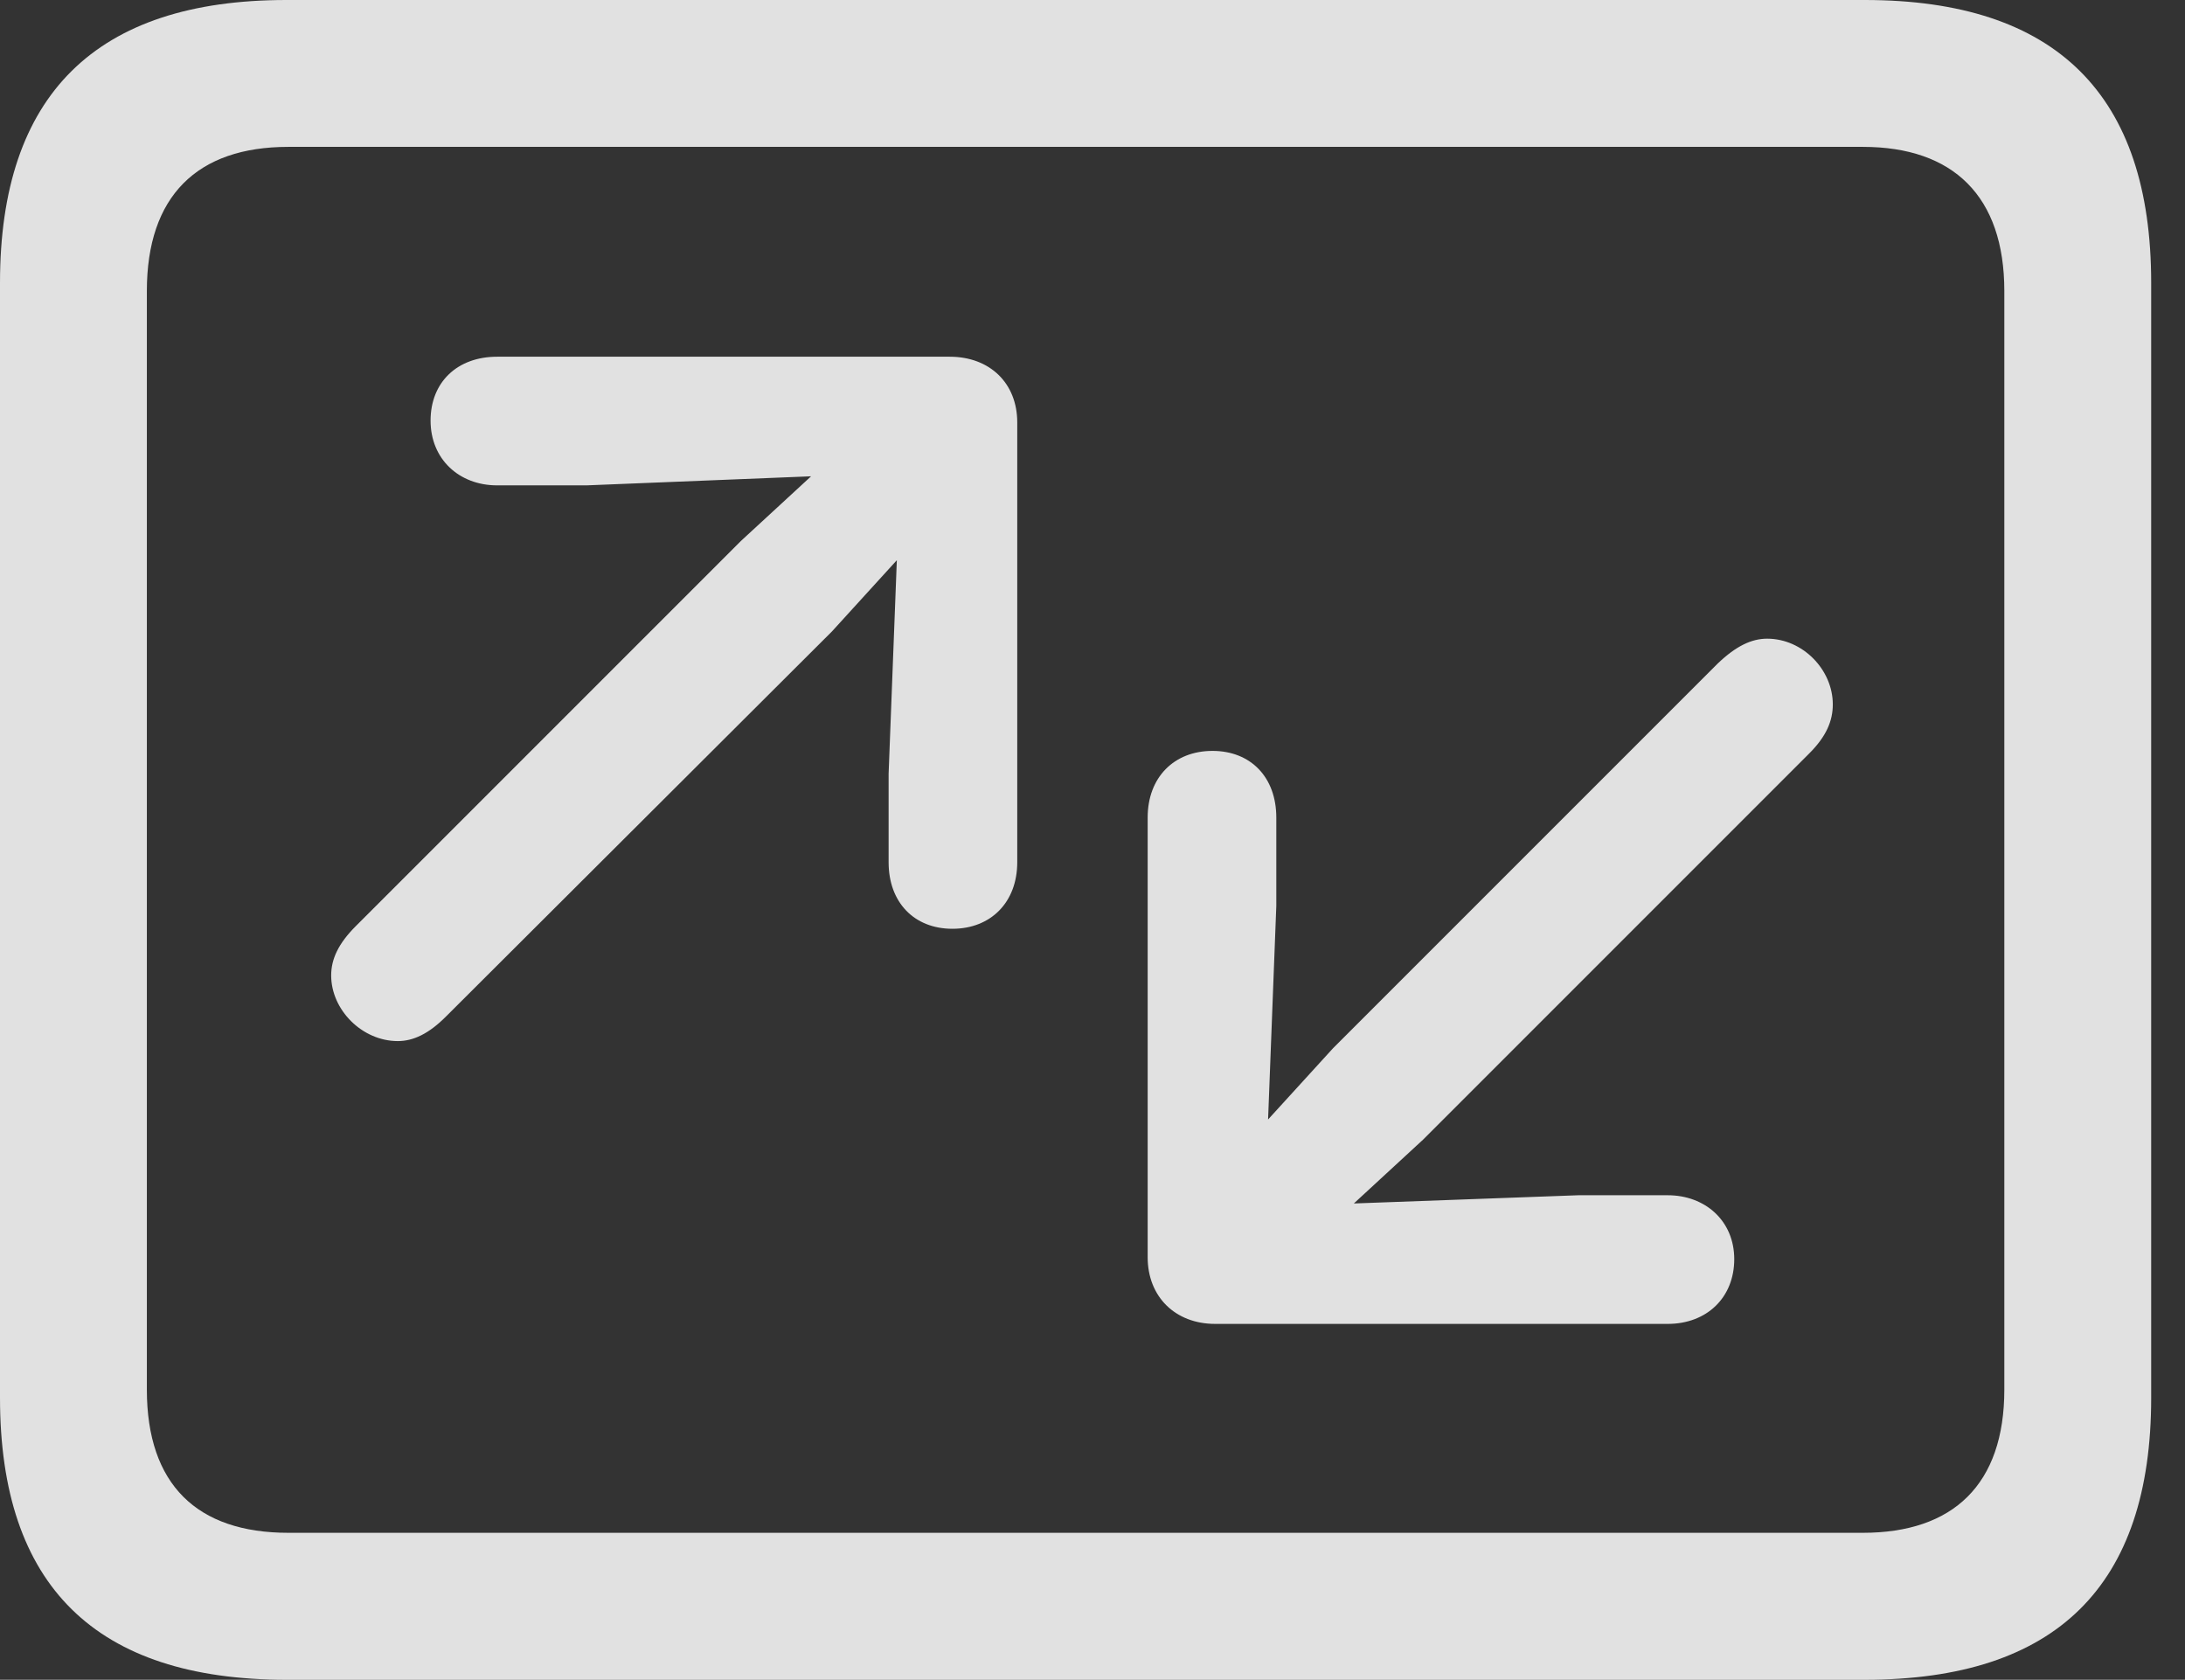<?xml version="1.0" encoding="UTF-8"?>
<!--Generator: Apple Native CoreSVG 232.5-->
<!DOCTYPE svg
PUBLIC "-//W3C//DTD SVG 1.1//EN"
       "http://www.w3.org/Graphics/SVG/1.1/DTD/svg11.dtd">
<svg version="1.1" xmlns="http://www.w3.org/2000/svg" xmlns:xlink="http://www.w3.org/1999/xlink" width="23.389" height="17.979">
 <rect width="100%" height="100%" fill="#333333" stroke="none"/>
 <g>
  <rect height="17.979" opacity="0" width="23.389" x="0" y="0"/>
  <path d="M3.066 17.979L19.961 17.979C22.012 17.979 23.027 16.973 23.027 14.961L23.027 3.027C23.027 1.016 22.012 0 19.961 0L3.066 0C1.025 0 0 1.016 0 3.027L0 14.961C0 16.973 1.025 17.979 3.066 17.979ZM3.086 16.406C2.109 16.406 1.572 15.889 1.572 14.873L1.572 3.115C1.572 2.1 2.109 1.572 3.086 1.572L19.941 1.572C20.908 1.572 21.455 2.1 21.455 3.115L21.455 14.873C21.455 15.889 20.908 16.406 19.941 16.406Z" fill="#ffffff" fill-opacity="0.85"/>
  <path d="M3.545 10.44C3.545 10.81 3.877 11.143 4.258 11.143C4.424 11.143 4.59 11.065 4.775 10.879L8.906 6.758L9.6 5.996L9.512 8.281L9.512 9.229C9.512 9.658 9.785 9.941 10.195 9.941C10.605 9.941 10.889 9.658 10.889 9.229L10.889 4.521C10.889 4.102 10.596 3.818 10.166 3.818L5.322 3.818C4.893 3.818 4.609 4.092 4.609 4.502C4.609 4.912 4.912 5.195 5.322 5.195L6.279 5.195L8.682 5.098L7.93 5.791L3.809 9.912C3.623 10.098 3.545 10.264 3.545 10.44ZM19.619 7.539C19.619 7.168 19.297 6.836 18.916 6.836C18.75 6.836 18.584 6.914 18.389 7.1L14.268 11.221L13.574 11.982L13.662 9.697L13.662 8.75C13.662 8.32 13.389 8.037 12.979 8.037C12.568 8.037 12.285 8.32 12.285 8.75L12.285 13.457C12.285 13.877 12.578 14.17 13.008 14.17L17.852 14.17C18.271 14.17 18.564 13.887 18.564 13.477C18.564 13.066 18.252 12.793 17.852 12.793L16.895 12.793L14.492 12.881L15.234 12.197L19.365 8.066C19.551 7.881 19.619 7.715 19.619 7.539Z" fill="#ffffff" fill-opacity="0.85"/>
 </g>
</svg>
